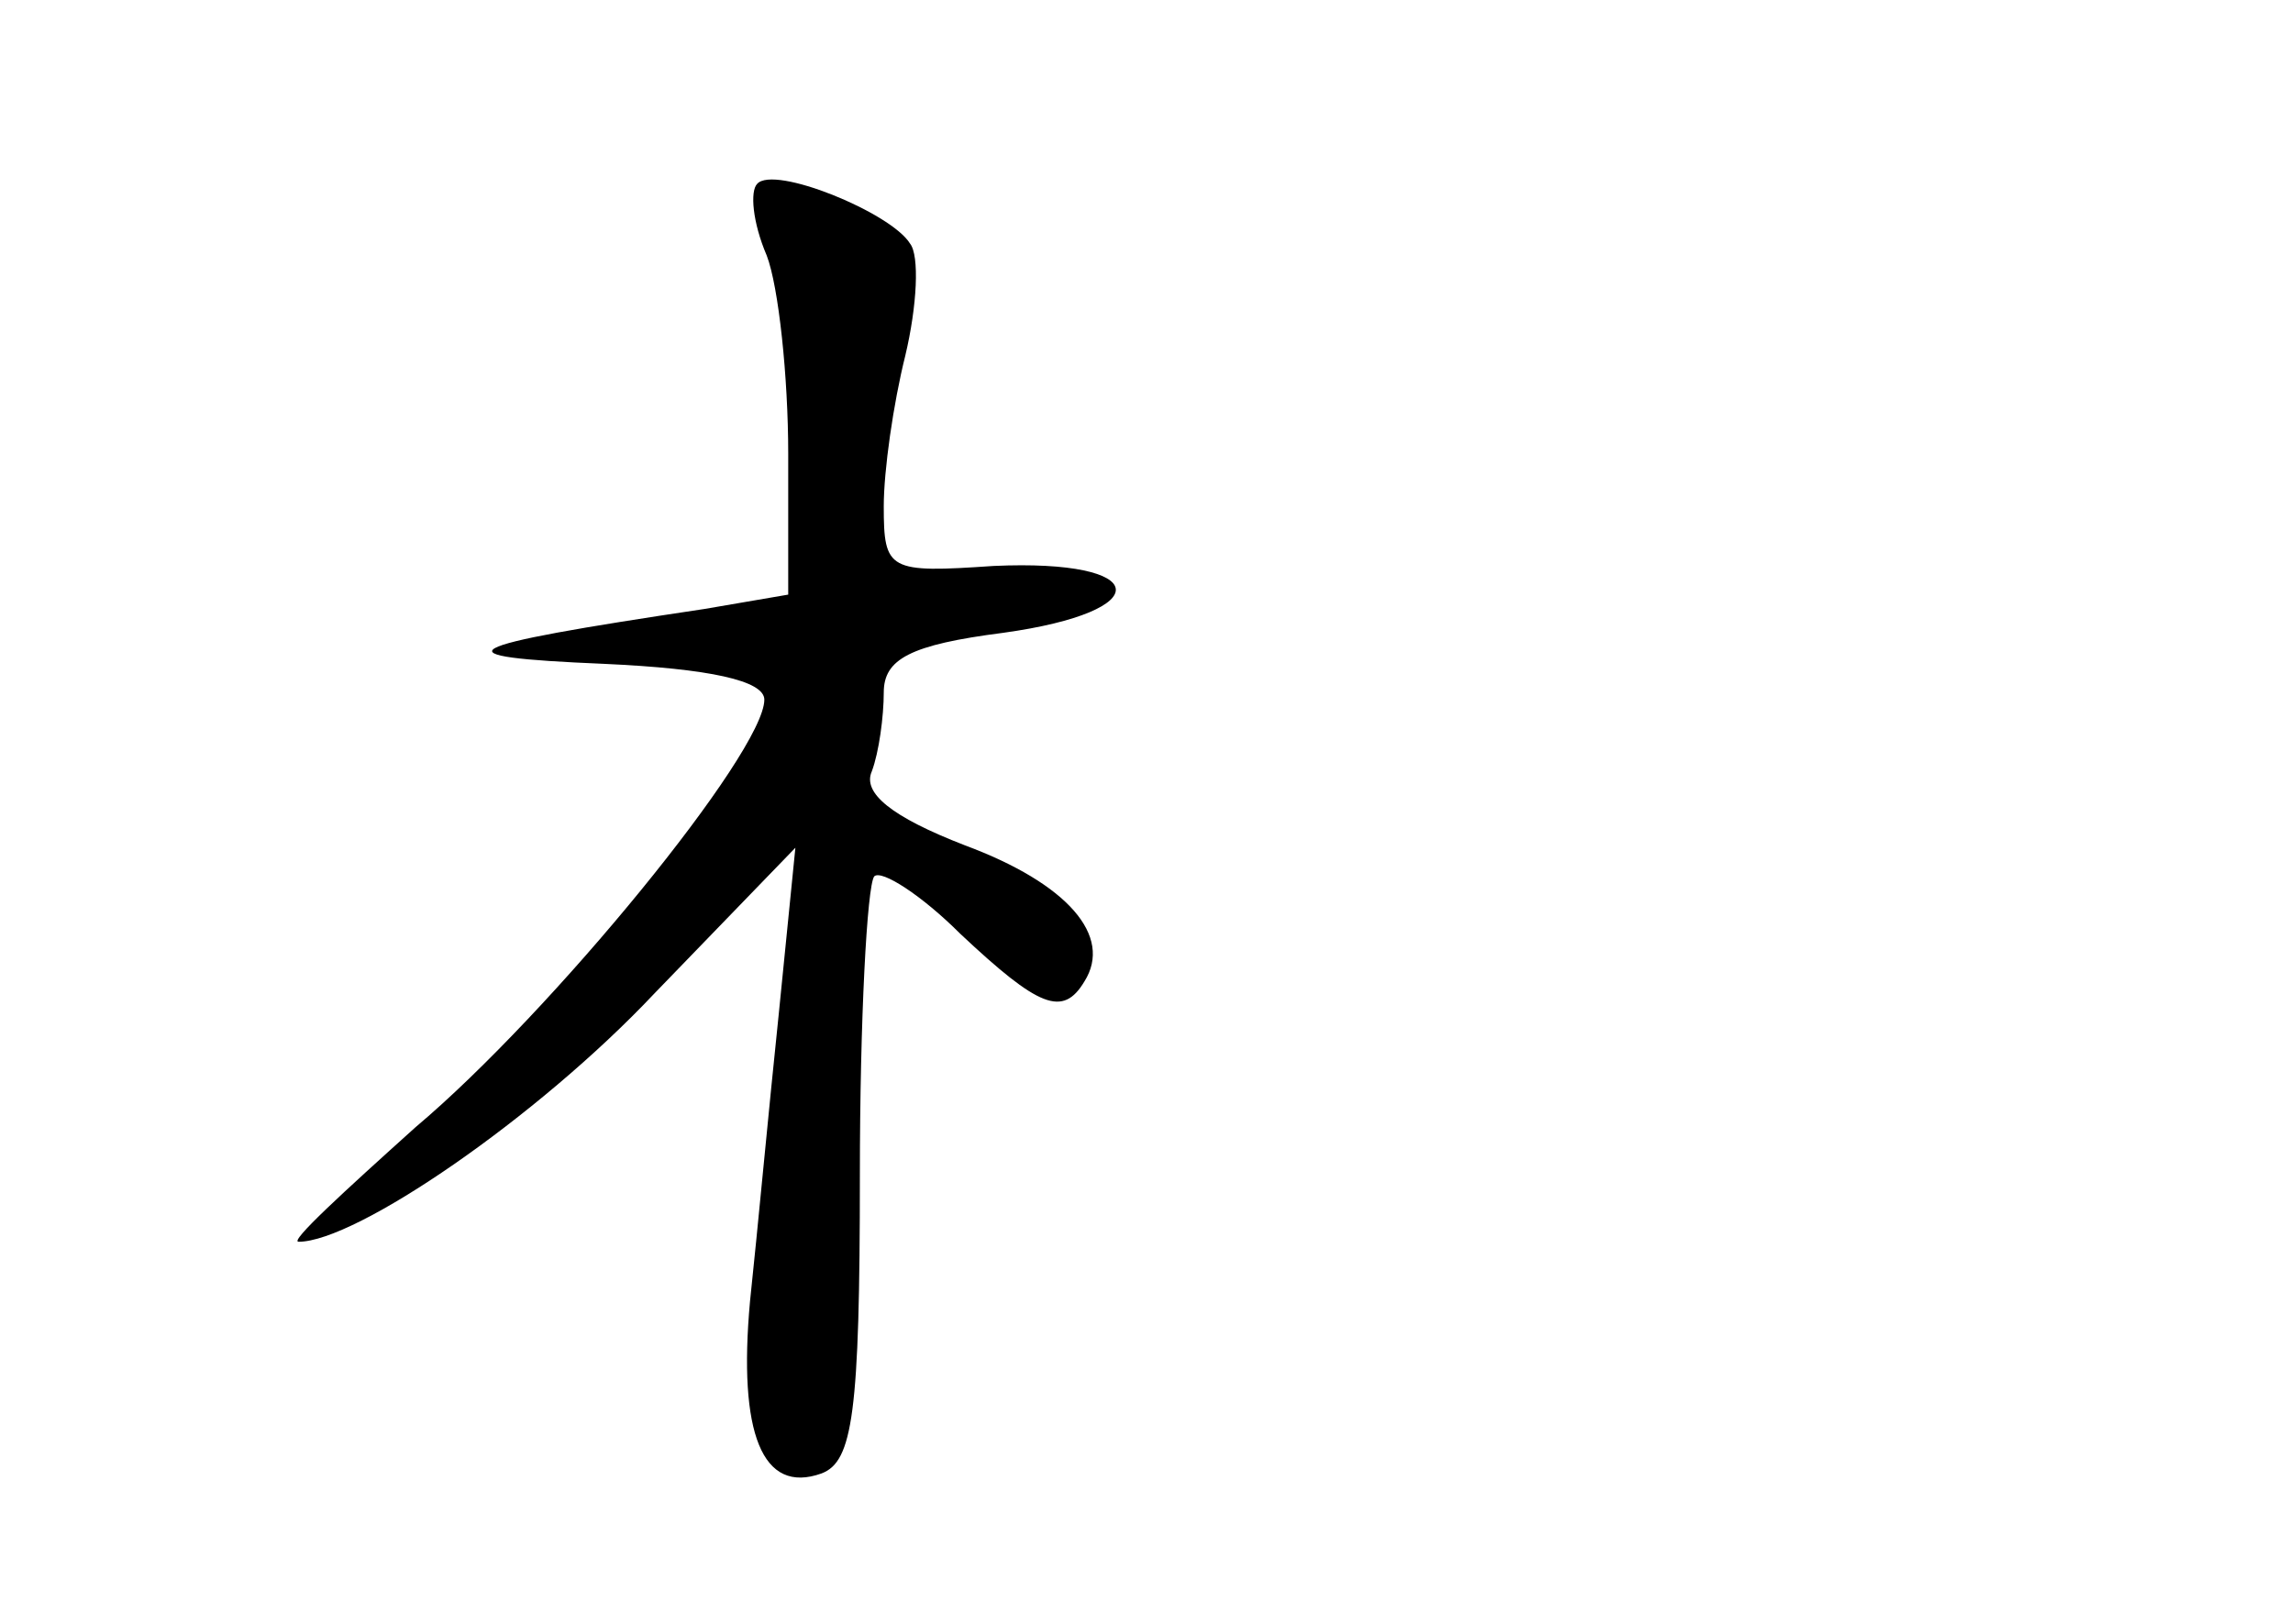 <?xml version="1.0" standalone="no"?>
<!DOCTYPE svg PUBLIC "-//W3C//DTD SVG 20010904//EN"
 "http://www.w3.org/TR/2001/REC-SVG-20010904/DTD/svg10.dtd">
<svg version="1.0" xmlns="http://www.w3.org/2000/svg"
 width="96pt" height="68pt" viewBox="0 0 96 68"
 preserveAspectRatio="xMidYMid meet">
<g transform="translate(0,68) scale(0.1,-0.1)"
fill="#000000" stroke="none">
<path d="M317 603 c-3 -3 -2 -16 4 -30 5 -13 9 -51 9 -83 l0 -59 -35 -6 c-107
-16 -113 -20 -42 -23 44 -2 67 -7 67 -15 0 -22 -89 -131 -146 -179 -30 -27
-53 -48 -49 -48 24 0 100 52 149 104 l59 61 -7 -70 c-4 -38 -9 -92 -12 -120
-5 -55 5 -81 30 -72 13 5 16 25 16 125 0 65 3 121 6 125 3 3 20 -8 36 -24 33
-31 43 -35 52 -20 12 19 -7 41 -50 57 -31 12 -43 22 -39 31 3 8 5 23 5 33 0
14 11 20 50 25 65 9 62 31 -4 28 -44 -3 -46 -2 -46 25 0 15 4 43 9 63 5 21 6
42 2 47 -8 13 -57 33 -64 25z"/>
</g>
</svg>
